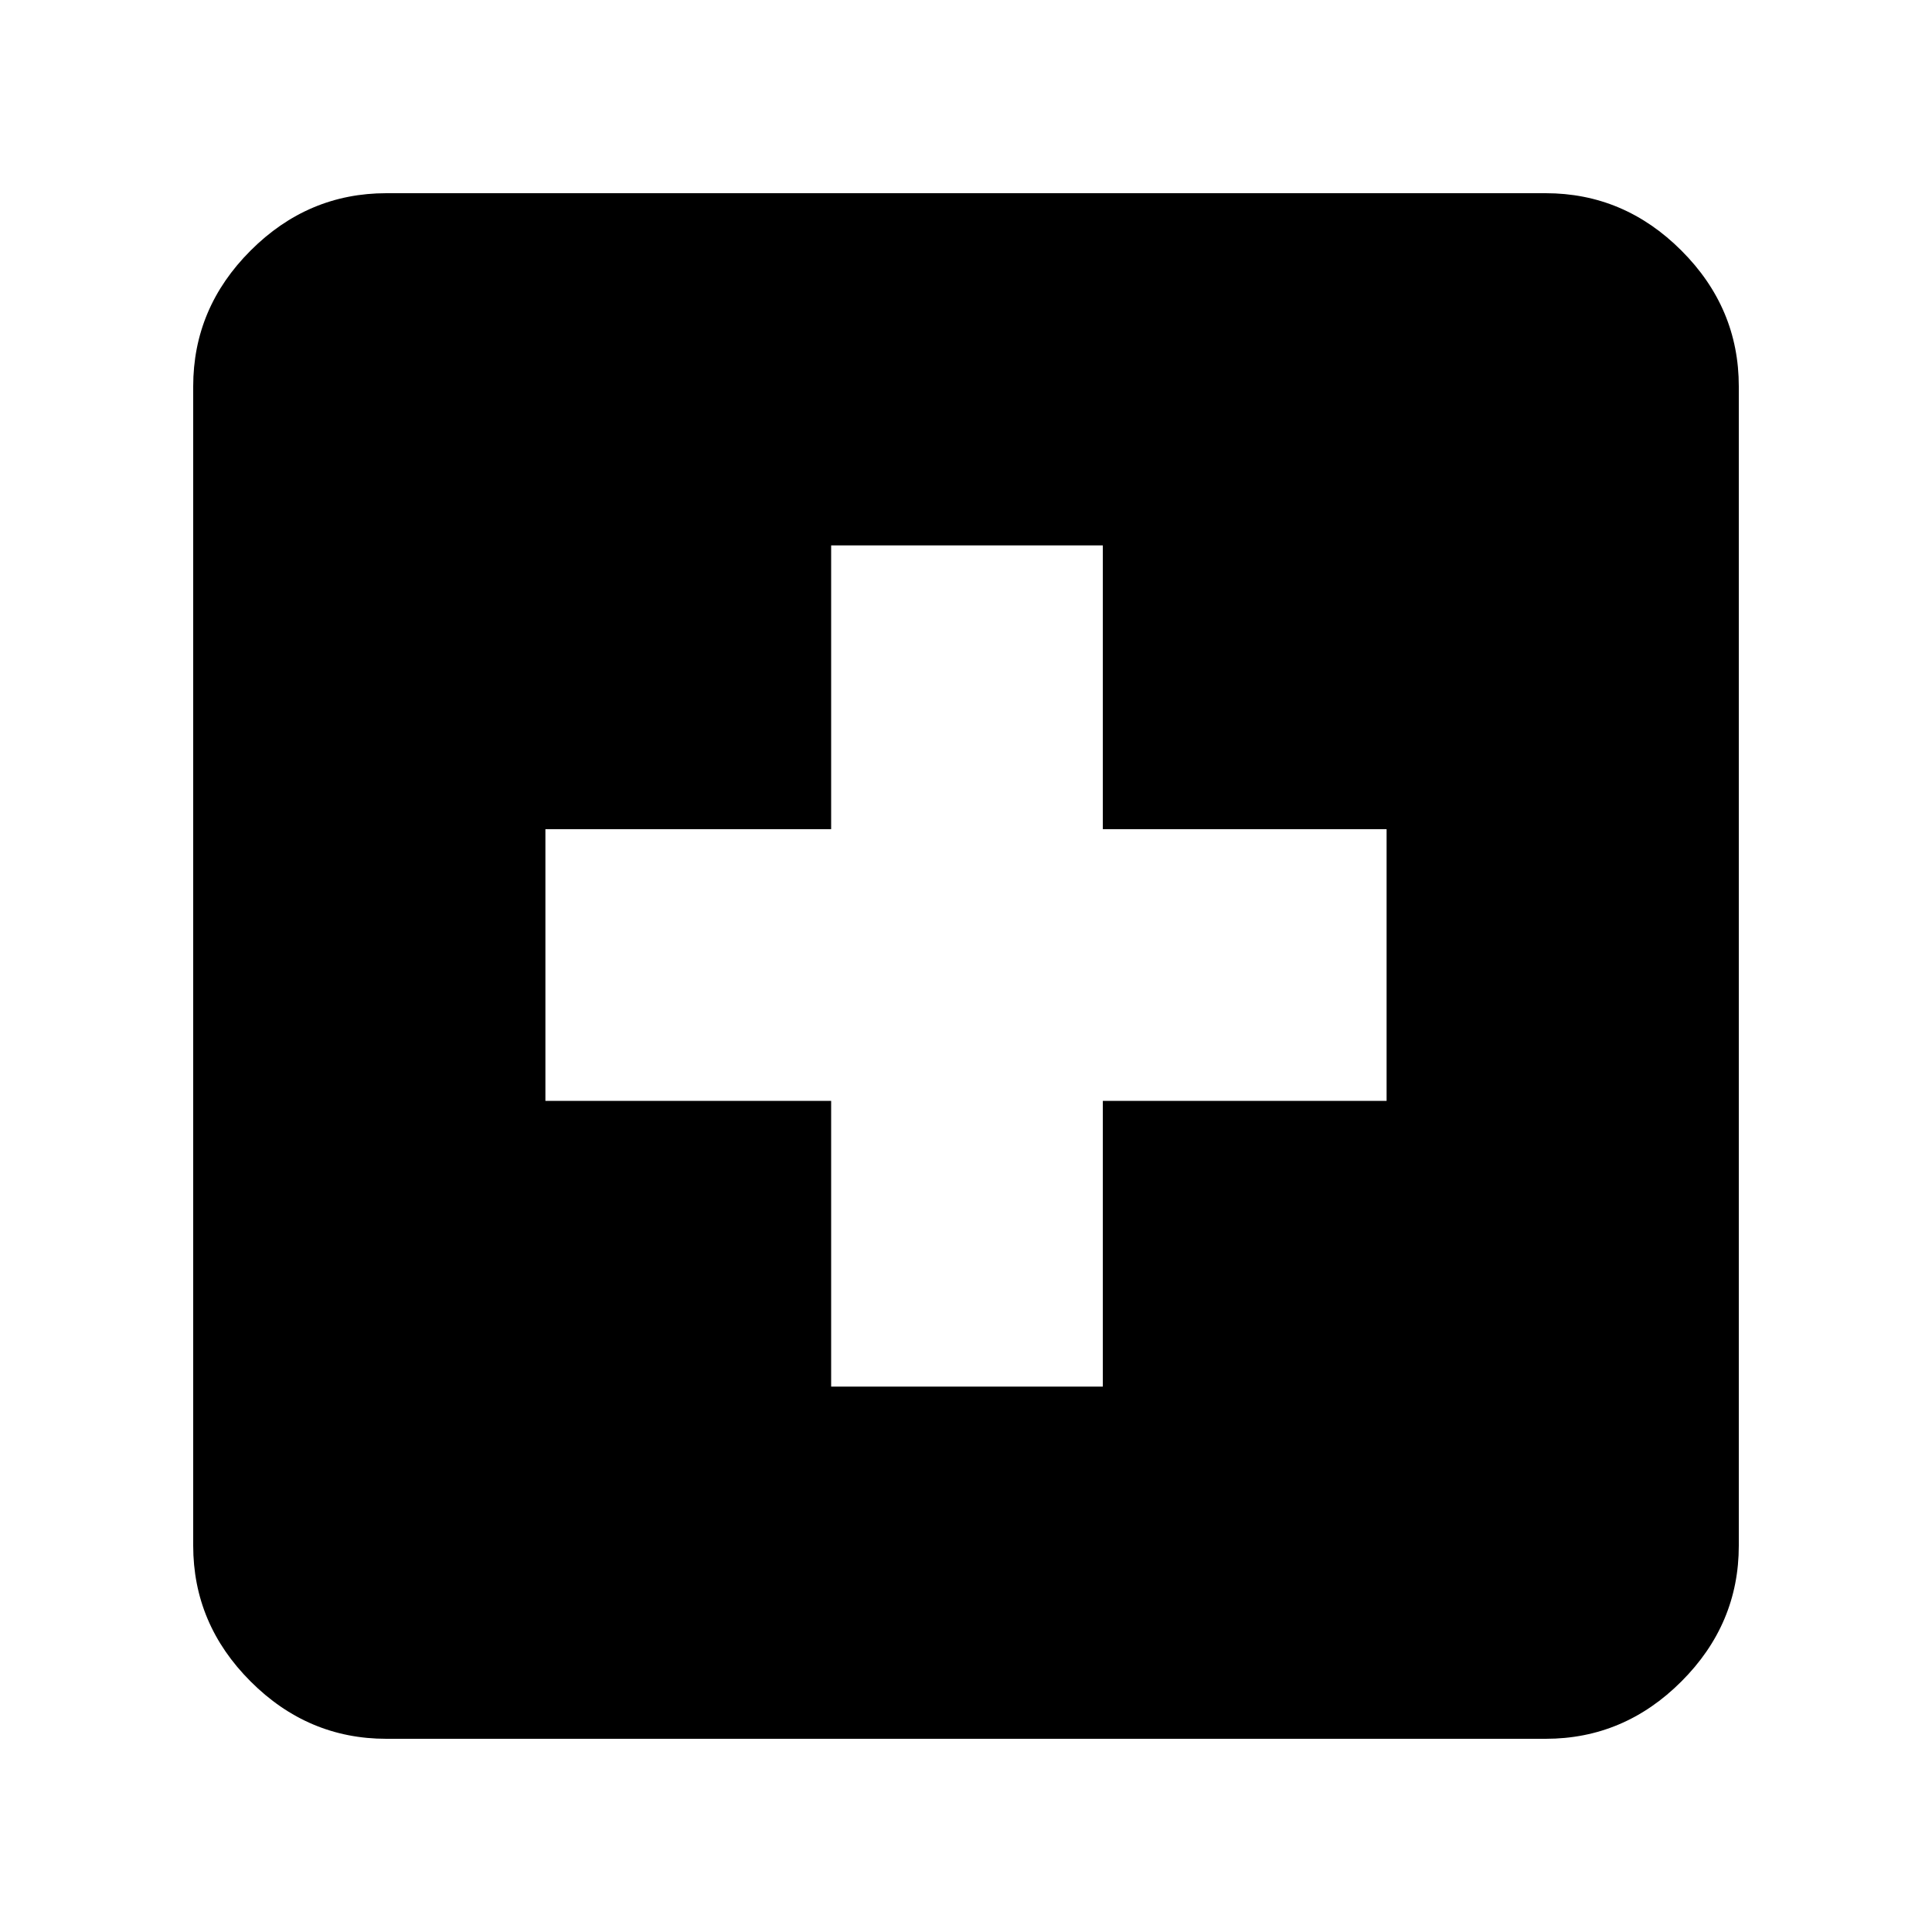 <svg xmlns="http://www.w3.org/2000/svg" height="40" width="40"><path d="M17.208 28.708h5.625v-5.916h5.875v-5.625h-5.875v-5.875h-5.625v5.875h-5.916v5.625h5.916ZM8 36q-1.625 0-2.812-1.188Q4 33.625 4 32V8q0-1.625 1.188-2.812Q6.375 4 8 4h24q1.625 0 2.812 1.188Q36 6.375 36 8v24q0 1.625-1.188 2.812Q33.625 36 32 36Z"/></svg>